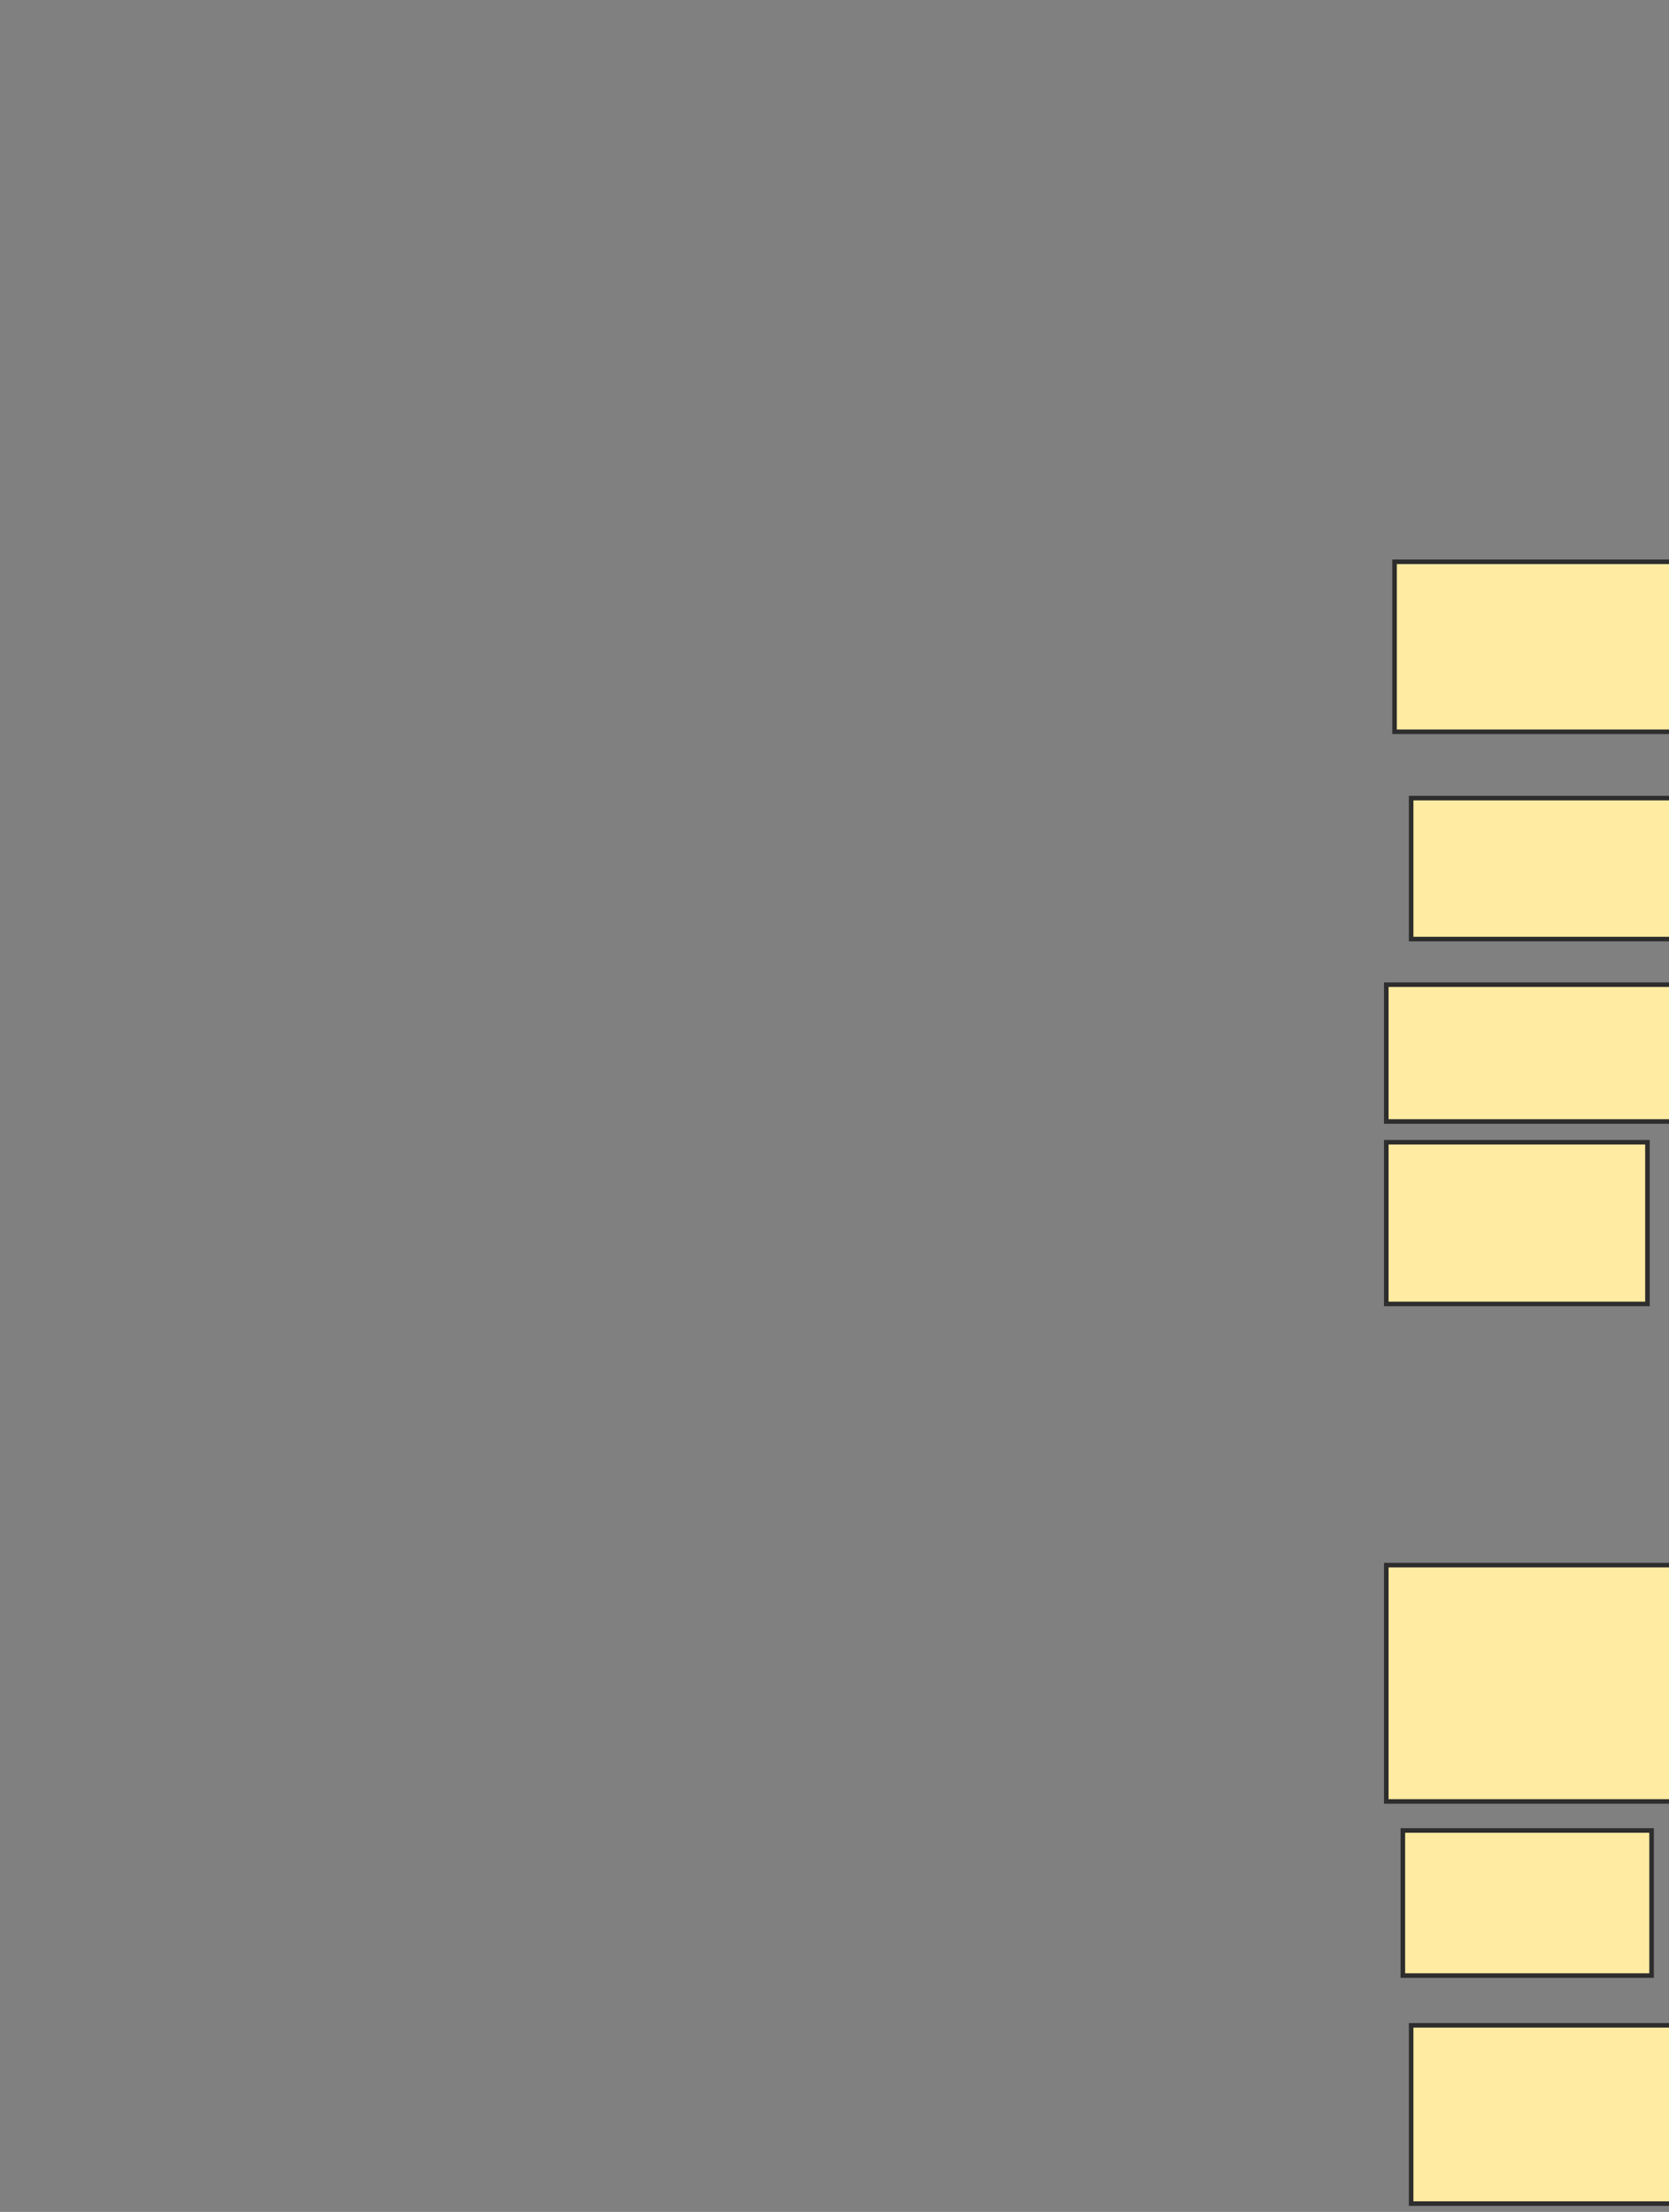 <svg xmlns="http://www.w3.org/2000/svg" width="366" height="485">
 <rect width="100%" height="100%" fill="#808080" stroke="none"/>
 <!-- Created with Image Occlusion Enhanced -->
 <g>
  <title>Labels</title>
 </g>
 <g>
  <title>Masks</title>
  <rect id="41b92ae6e3e84ae5b77d02a051180275-ao-1" height="31.818" width="54.545" y="401.364" x="307.636" stroke="#2D2D2D" fill="#FFEBA2"/>
  <rect id="41b92ae6e3e84ae5b77d02a051180275-ao-2" height="39.091" width="67.273" y="444.091" x="309.455" stroke="#2D2D2D" fill="#FFEBA2"/>
  <rect id="41b92ae6e3e84ae5b77d02a051180275-ao-3" height="51.818" width="85.455" y="343.182" x="304" stroke="#2D2D2D" fill="#FFEBA2"/>
  
  <rect id="41b92ae6e3e84ae5b77d02a051180275-ao-5" height="35.455" width="57.273" y="250.455" x="304" stroke="#2D2D2D" fill="#FFEBA2"/>
  <rect id="41b92ae6e3e84ae5b77d02a051180275-ao-6" height="30" width="70.909" y="215.909" x="304" stroke="#2D2D2D" fill="#FFEBA2"/>
  <rect id="41b92ae6e3e84ae5b77d02a051180275-ao-7" height="30.909" width="70" y="175" x="309.455" stroke="#2D2D2D" fill="#FFEBA2"/>
  <rect id="41b92ae6e3e84ae5b77d02a051180275-ao-8" height="37.273" width="66.364" y="123.182" x="305.818" stroke="#2D2D2D" fill="#FFEBA2"/>
 </g>
</svg>